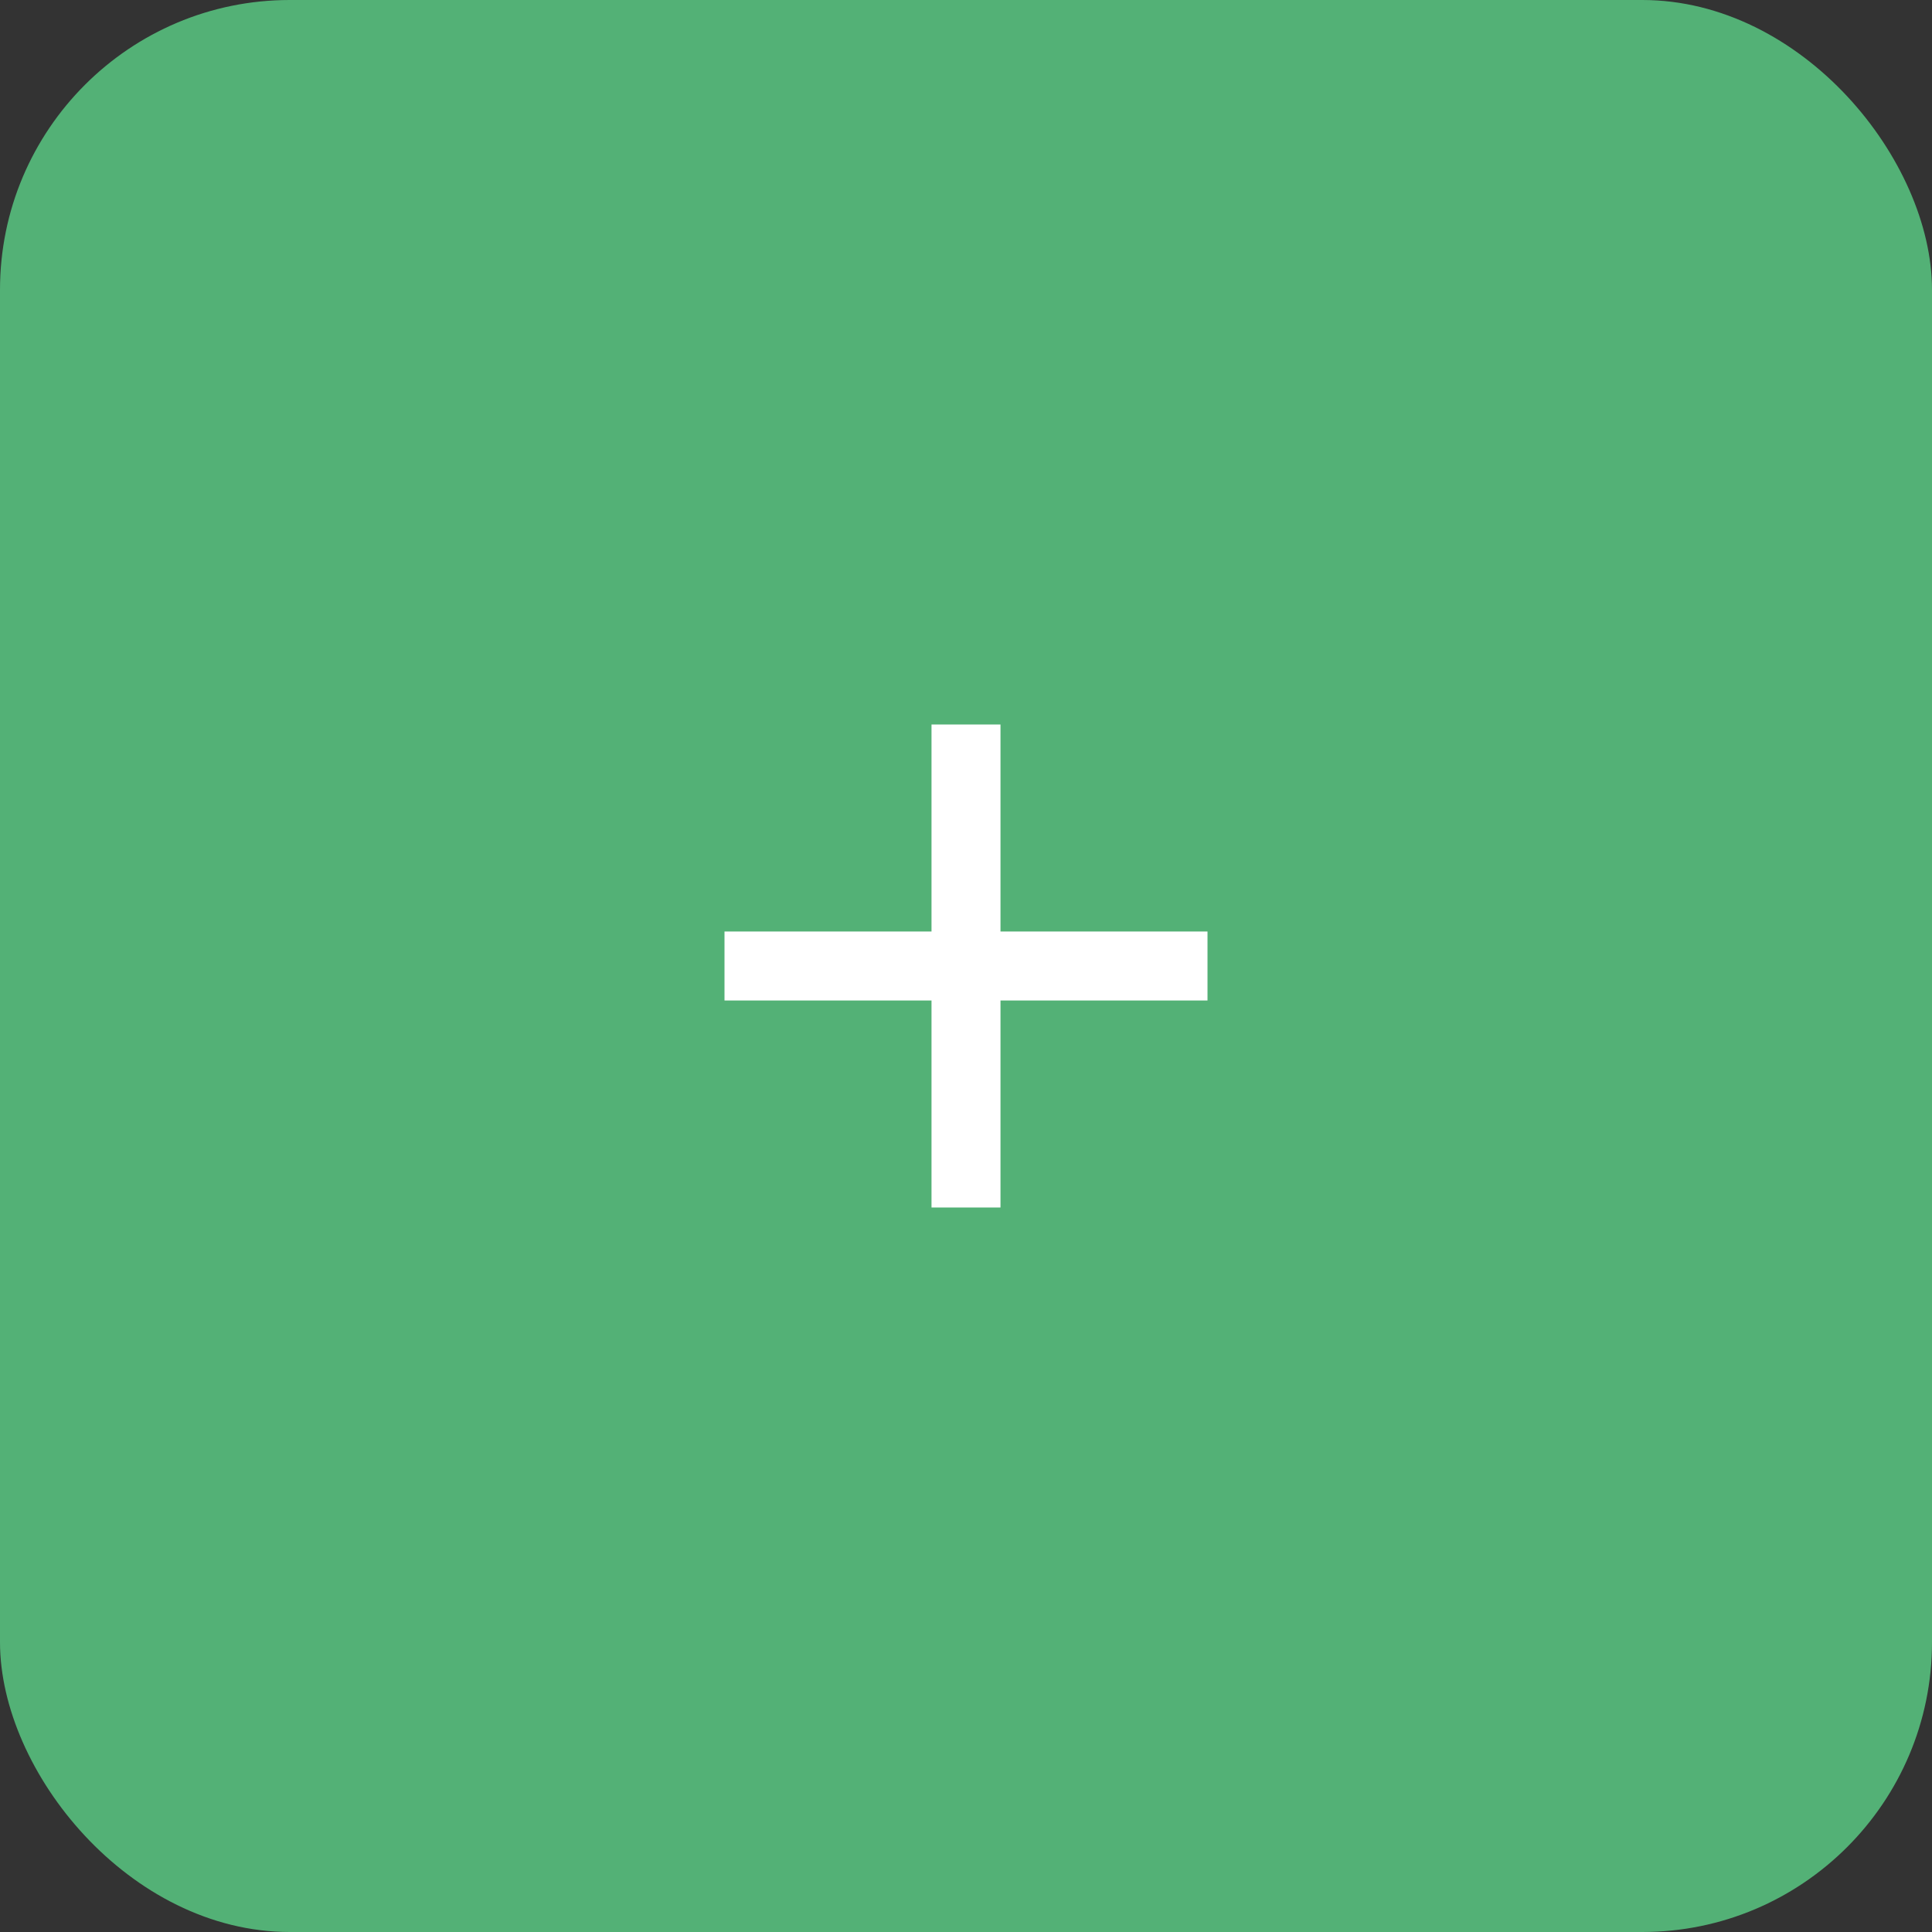 <svg width="40" height="40" viewBox="0 0 40 40" fill="none" xmlns="http://www.w3.org/2000/svg">
<rect x="0" y="0" width="40" height="40" fill="#333333" stroke="none"/>
<rect width="40" height="40" rx="6" fill="#53B176"/>
<path d="M25 20.714H20.714V25H19.286V20.714H15V19.286H19.286V15H20.714V19.286H25V20.714Z" fill="white"/>
</svg>
